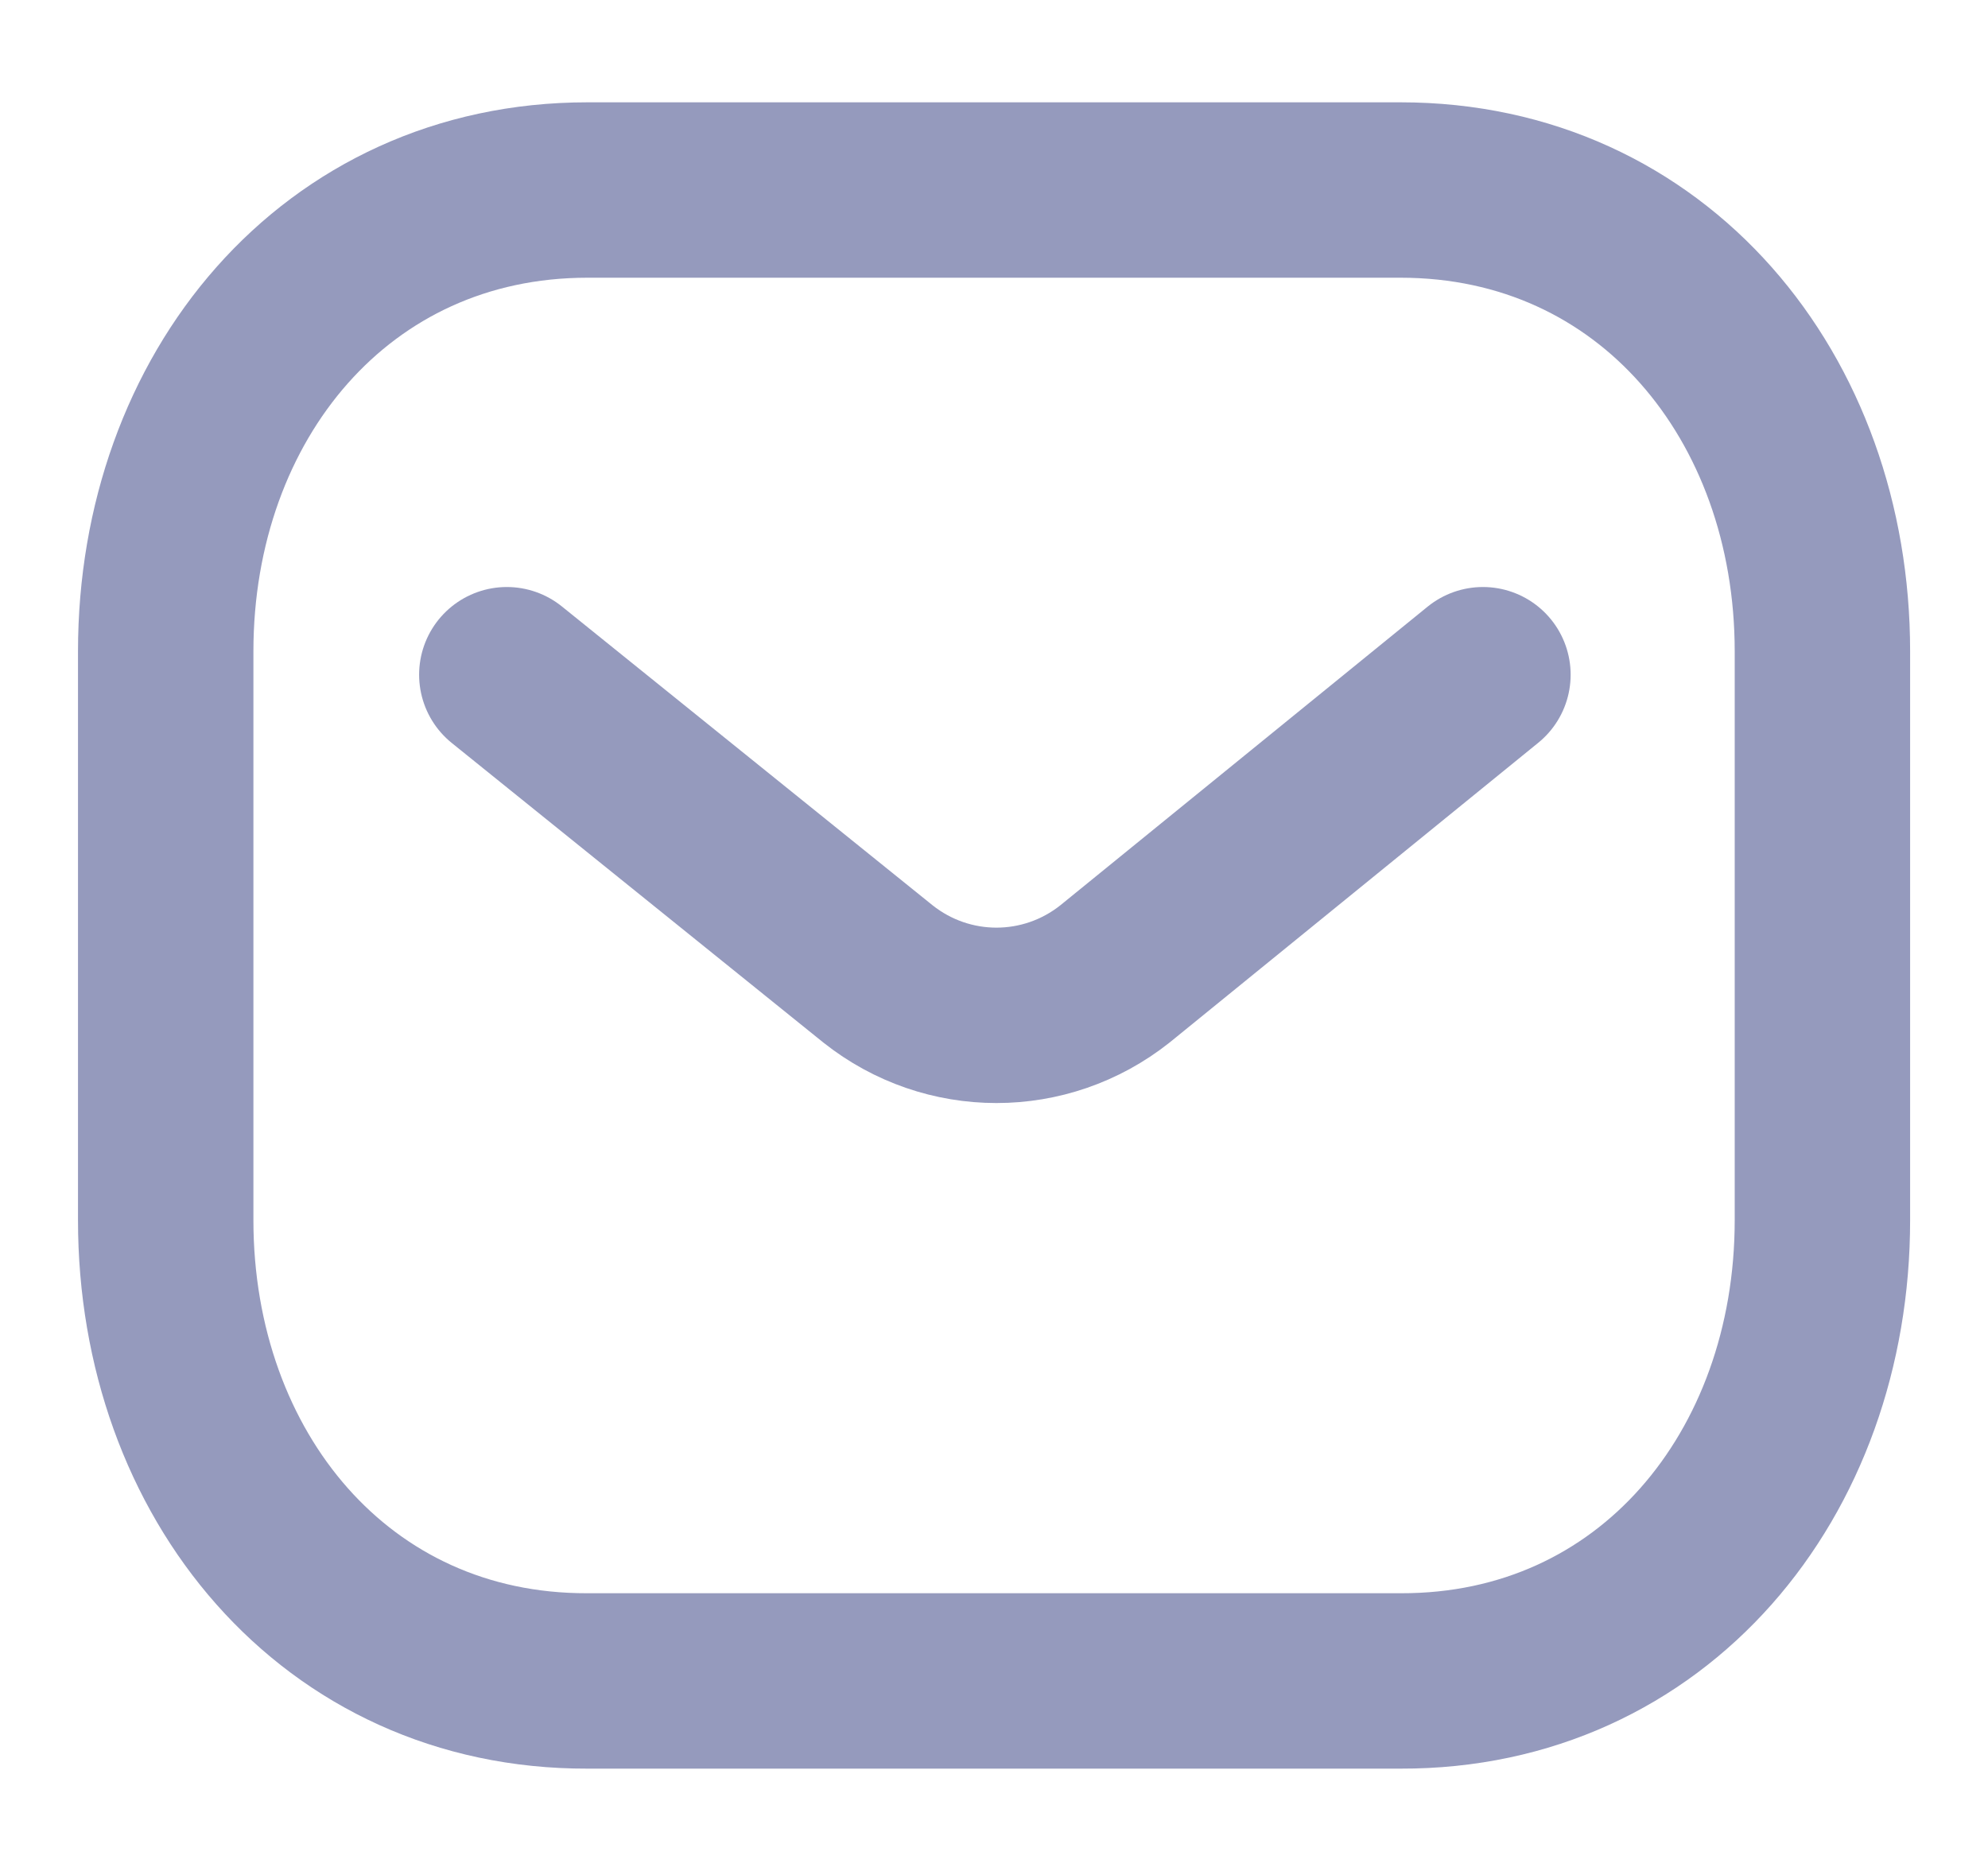 <svg width="17" height="16" viewBox="0 0 17 16" fill="none" xmlns="http://www.w3.org/2000/svg">
<path d="M12.681 5.77L9.534 8.329C8.939 8.801 8.103 8.801 7.508 8.329L4.334 5.77" stroke="#959ABD" stroke-width="1.5" stroke-linecap="round" stroke-linejoin="round"/>
<path fill-rule="evenodd" clip-rule="evenodd" d="M11.977 14.375C14.132 14.381 15.584 12.611 15.584 10.435V5.57C15.584 3.395 14.132 1.625 11.977 1.625H5.023C2.869 1.625 1.417 3.395 1.417 5.57V10.435C1.417 12.611 2.869 14.381 5.023 14.375H11.977Z" stroke="#959ABD" stroke-width="1.5" stroke-linecap="round" stroke-linejoin="round"/>

</svg>
